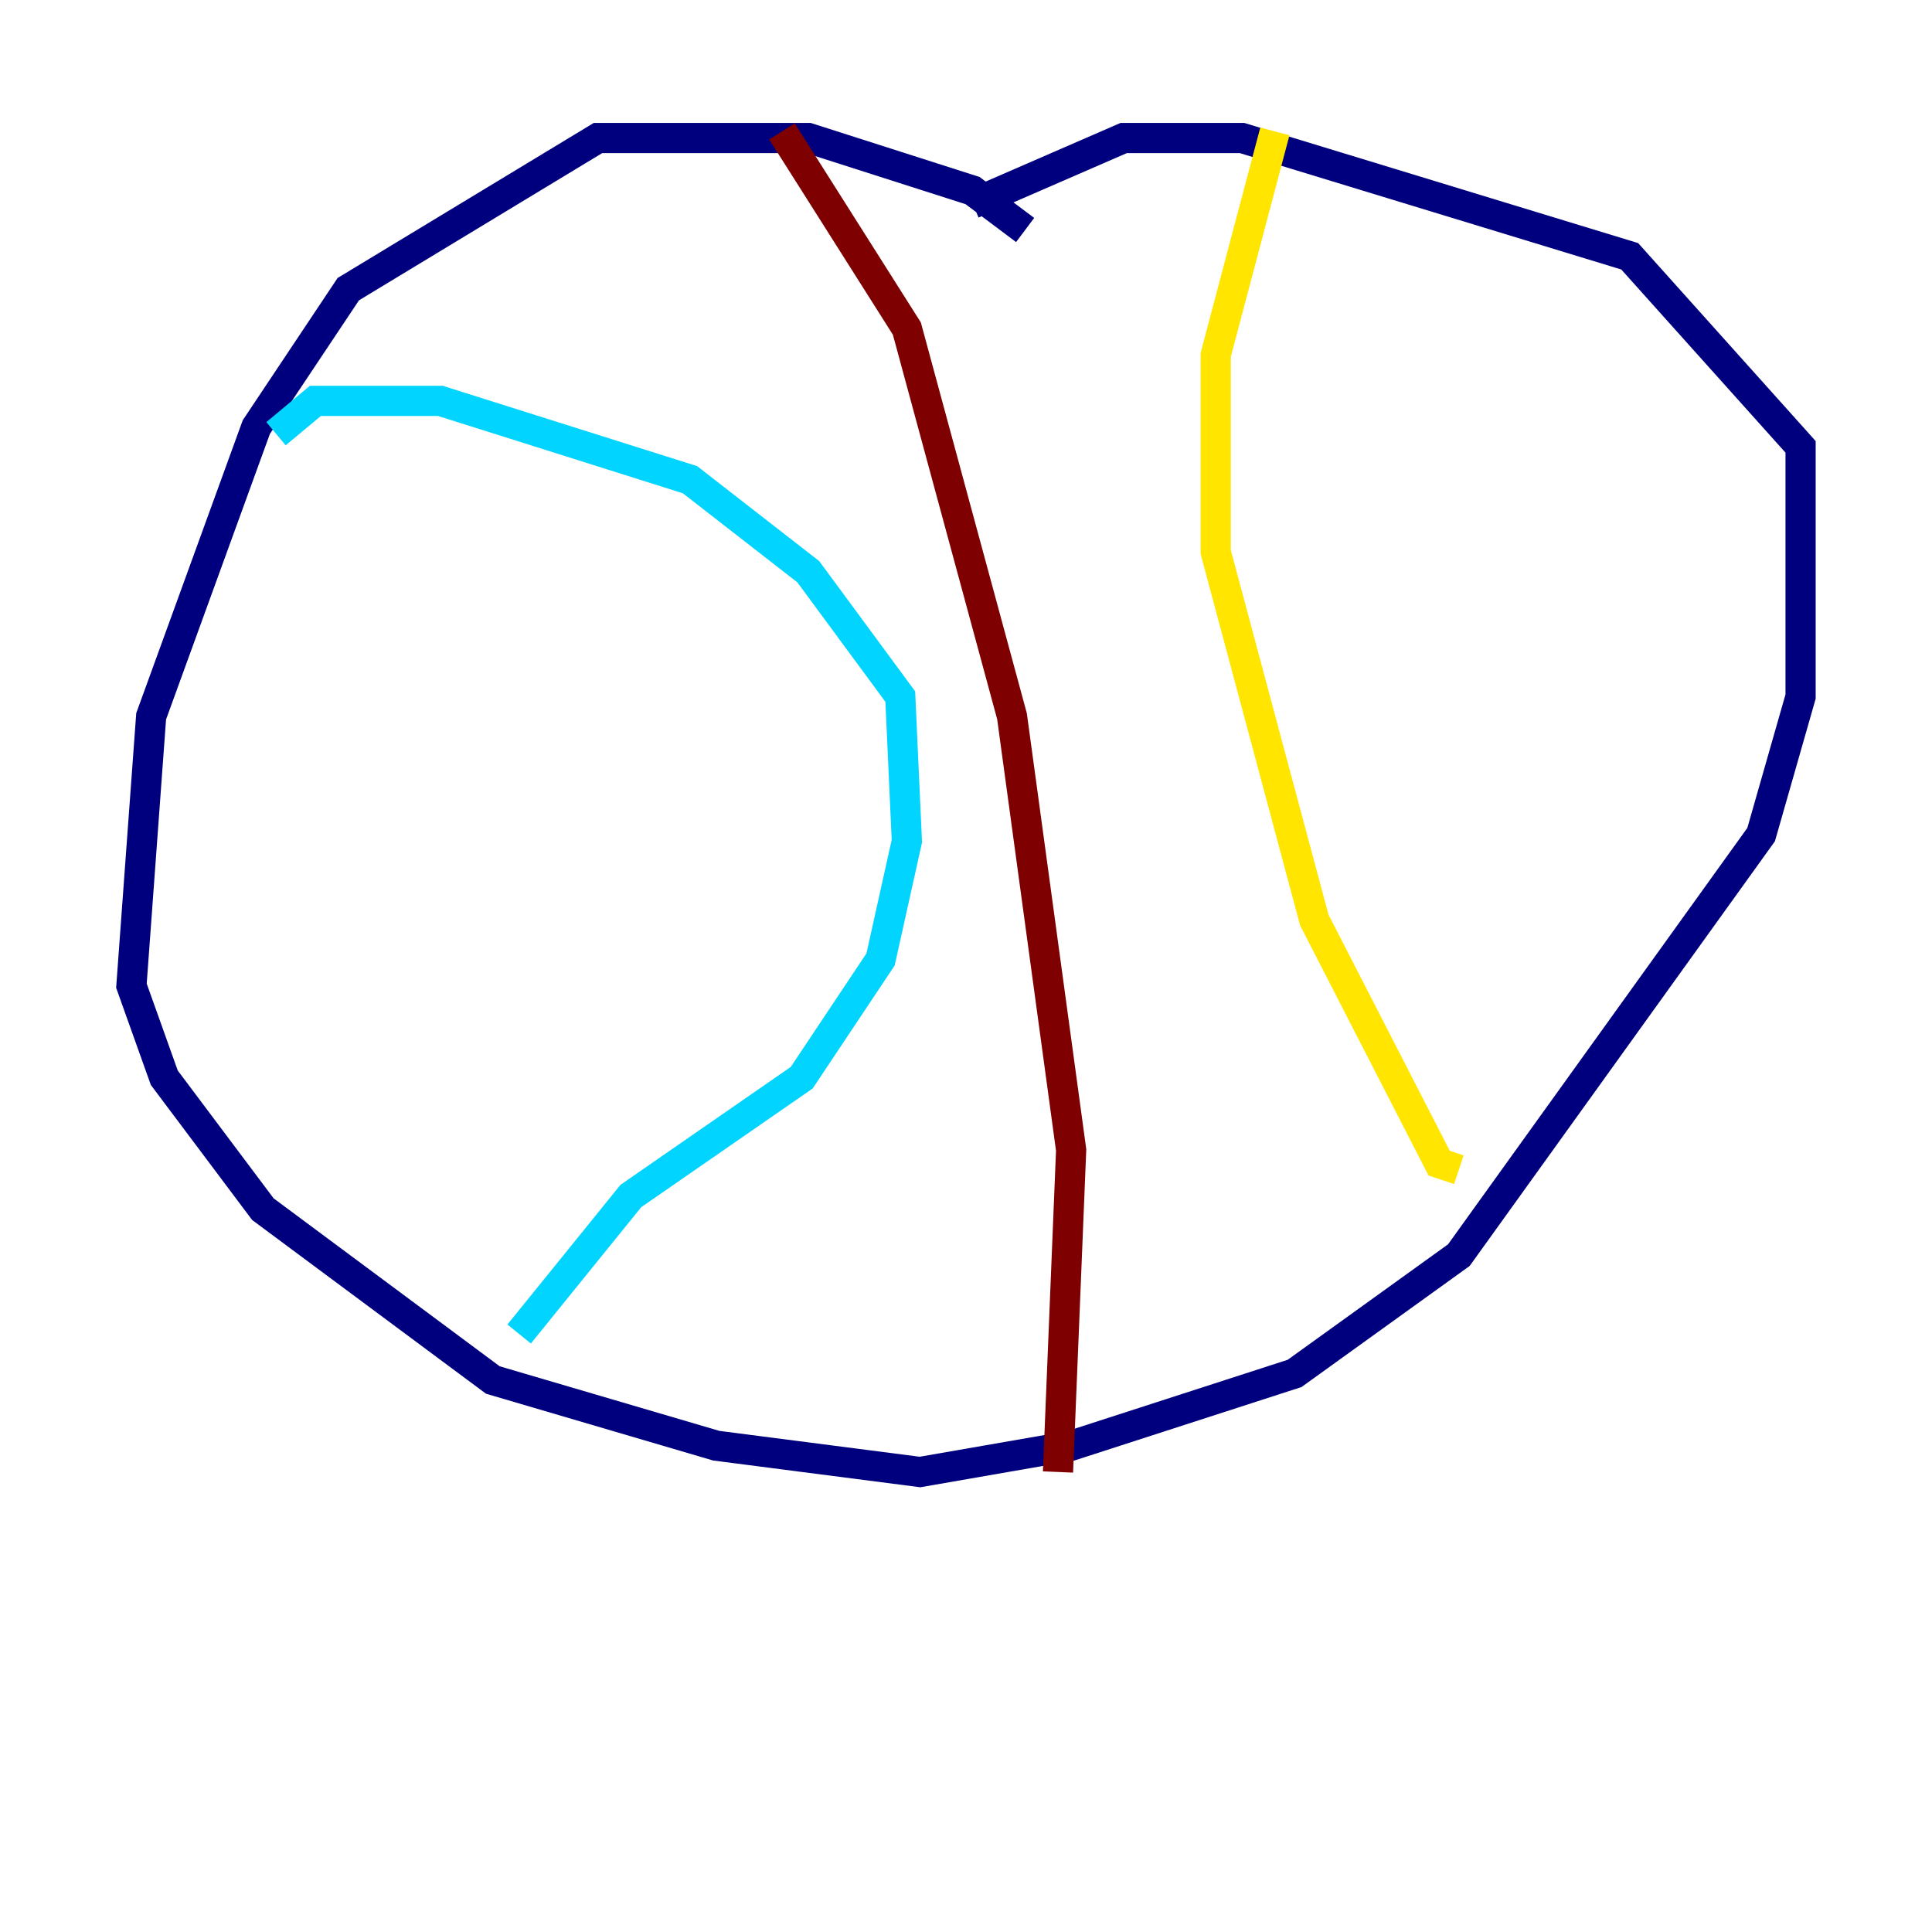 <?xml version="1.0" encoding="utf-8" ?>
<svg baseProfile="tiny" height="128" version="1.2" viewBox="0,0,128,128" width="128" xmlns="http://www.w3.org/2000/svg" xmlns:ev="http://www.w3.org/2001/xml-events" xmlns:xlink="http://www.w3.org/1999/xlink"><defs /><polyline fill="none" points="67.918,15.238 64.435,12.626 53.551,9.143 39.619,9.143 23.075,19.157 16.98,28.299 10.014,47.456 8.707,65.306 10.884,71.401 17.415,80.109 32.653,91.429 47.456,95.782 60.952,97.524 70.966,95.782 85.769,90.993 96.653,83.156 116.68,55.292 119.293,46.15 119.293,29.605 107.973,16.98 82.286,9.143 74.449,9.143 64.435,13.497" stroke="#00007f" stroke-width="2" /><polyline fill="none" points="18.286,28.735 20.898,26.558 29.17,26.558 45.714,31.782 53.551,37.878 59.646,46.15 60.082,55.728 58.34,63.565 53.116,71.401 41.796,79.238 34.395,88.381" stroke="#00d4ff" stroke-width="2" /><polyline fill="none" points="84.463,8.707 80.544,23.51 80.544,36.571 87.075,60.952 95.347,77.061 96.653,77.497" stroke="#ffe500" stroke-width="2" /><polyline fill="none" points="51.809,8.707 60.082,21.769 67.048,47.456 70.966,76.191 70.095,97.524" stroke="#7f0000" stroke-width="2" /></svg>